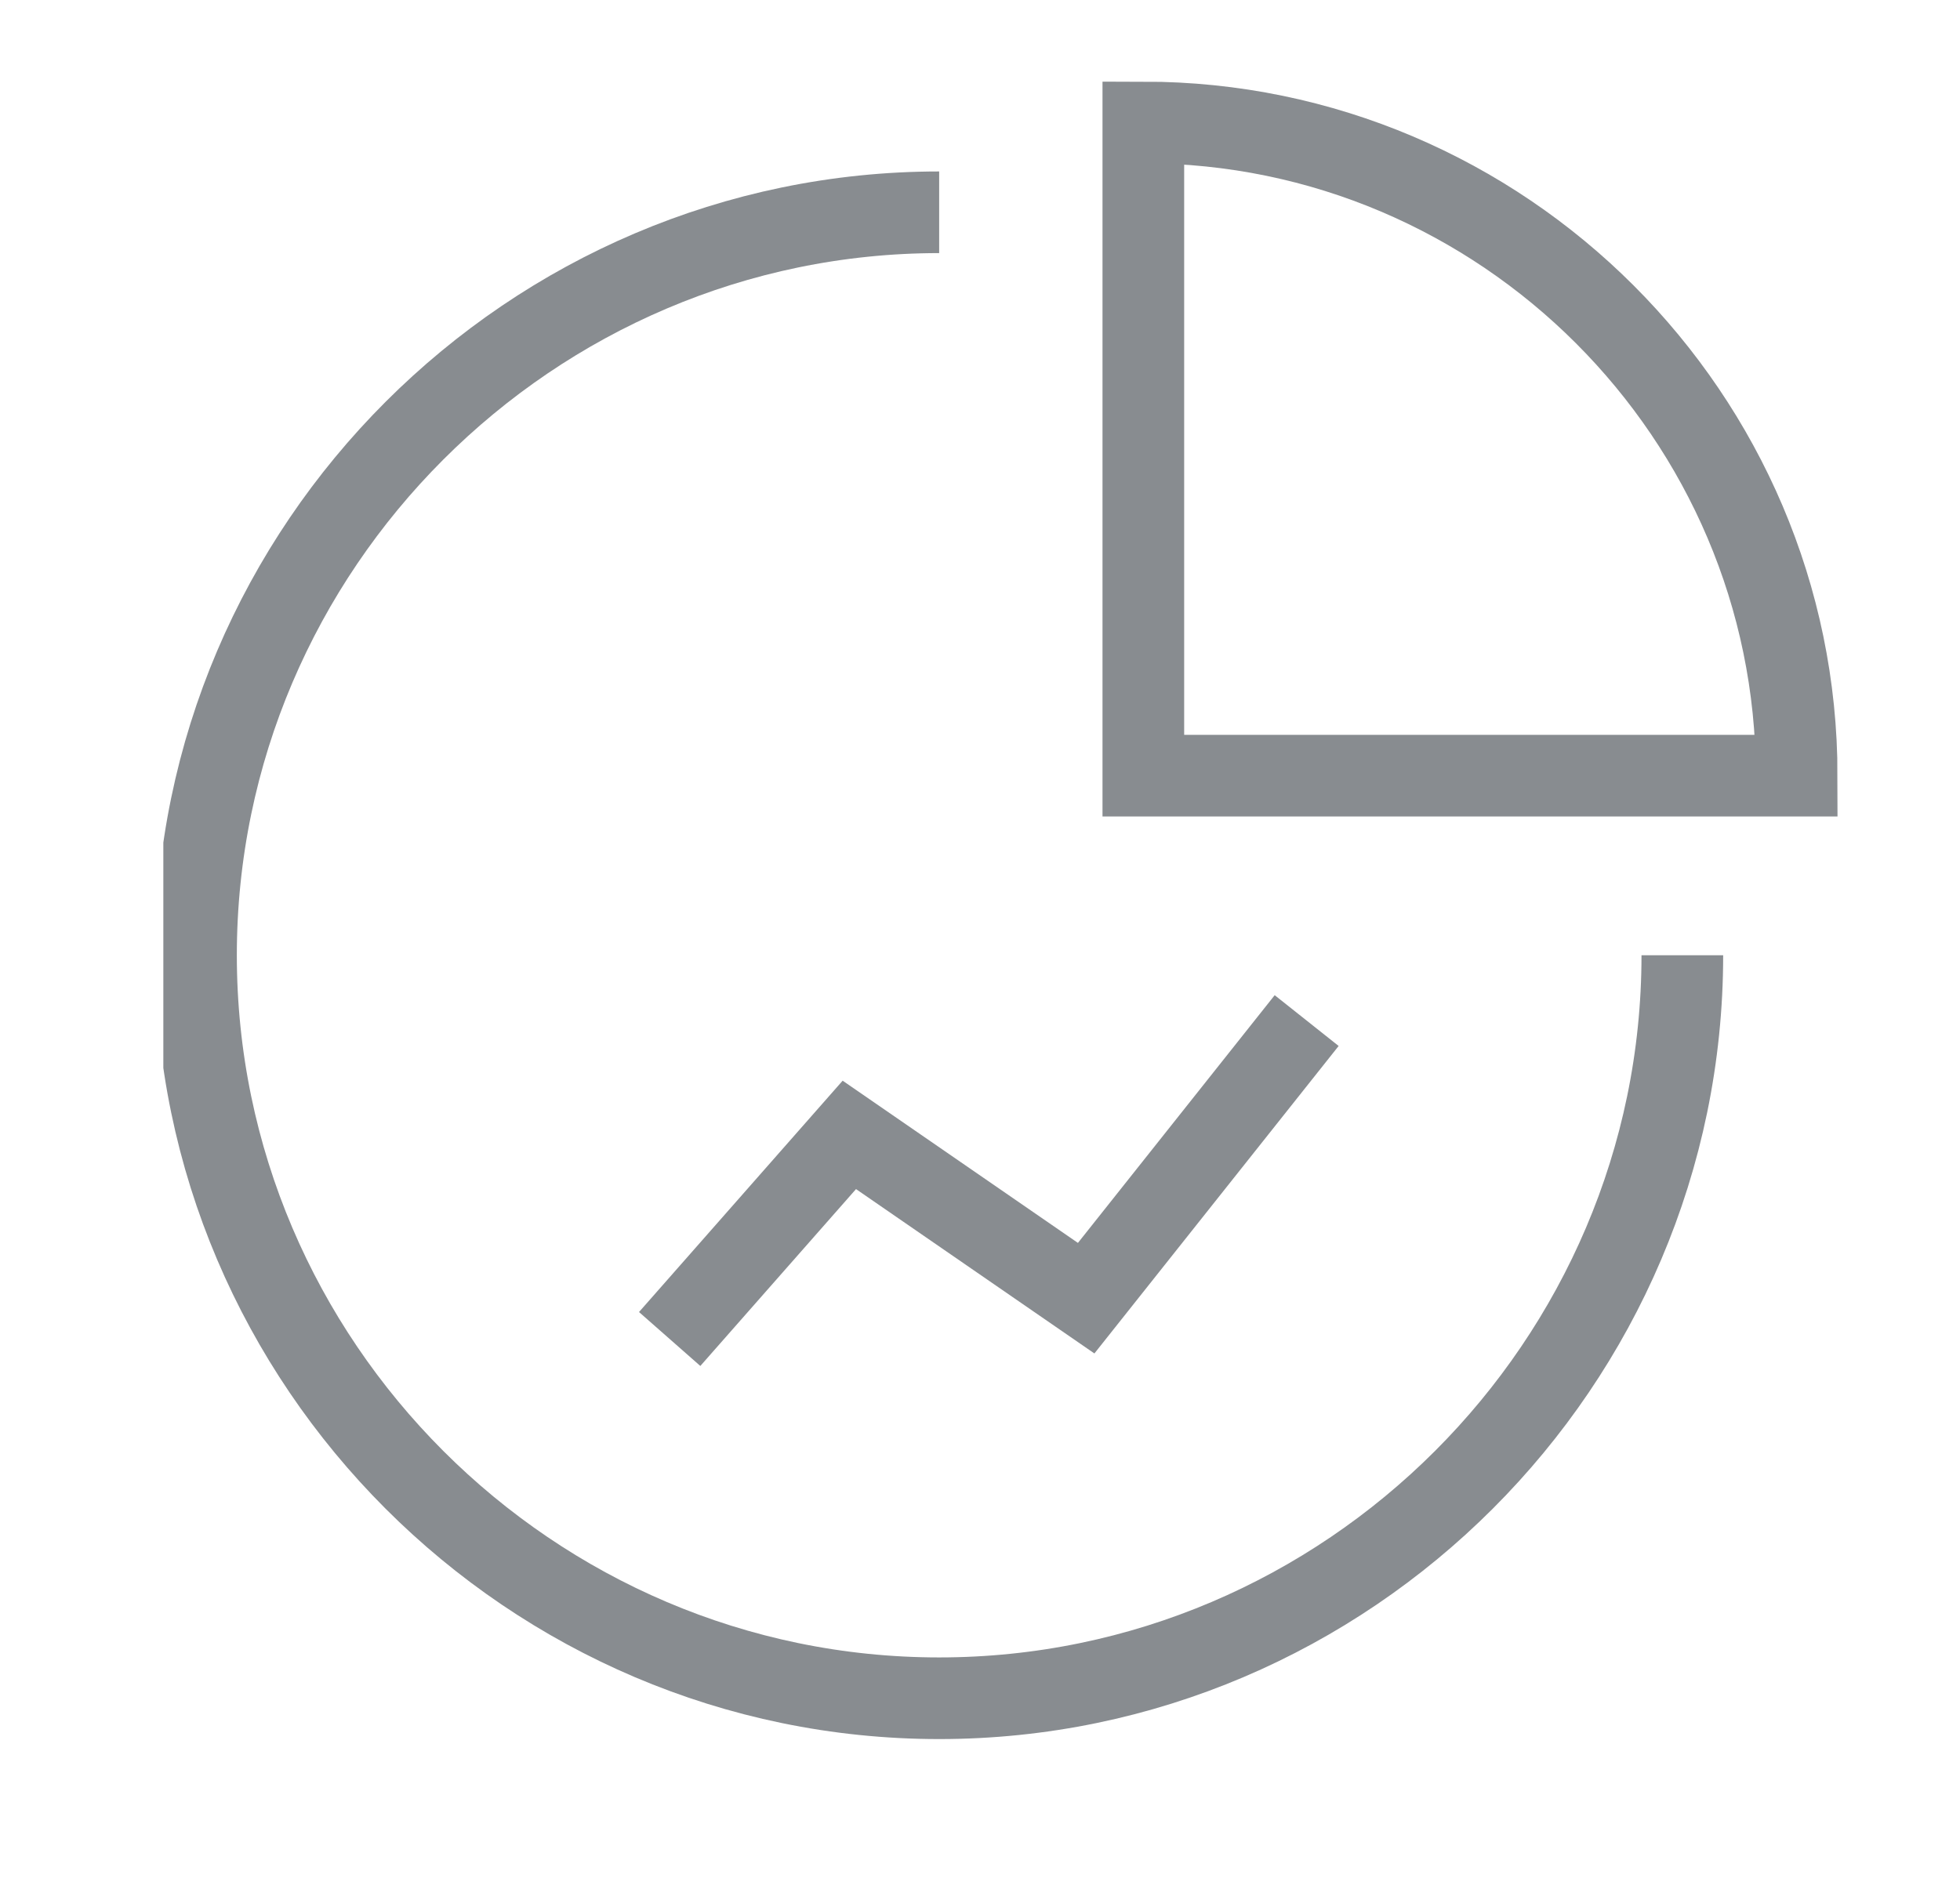 <svg fill="none" height="23" viewBox="0 0 24 23" width="24" xmlns="http://www.w3.org/2000/svg">
<g clip-path="url(#clip0)">
<path d="M20.6 11.7C20.6 16.7 16.5 20.8 11.5 20.8C6.5 20.8 2.4 16.7 2.4 11.7C2.4 6.7 6.5 2.6 11.5 2.6"/>
<path d="M20.6 11.7C20.6 16.7 16.5 20.8 11.5 20.8C6.5 20.8 2.4 16.7 2.4 11.7C2.4 6.7 6.5 2.6 11.5 2.6" stroke="#888C90" stroke-miterlimit="10"/>
<path d="M22 9.5C22 5.1 18.4 1.5 14 1.5V9.5H22Z" stroke="#888C90" stroke-miterlimit="10"/>
<path d="M8.2 16.4L10.4 13.9L13.3 15.9L16 12.5" stroke="#888C90" stroke-miterlimit="10"/>
</g>
<defs>
<clipPath id="clip0">
<rect fill="white" height="20.3" transform="translate(2 1)" width="20.5"/>
</clipPath>
</defs>
</svg>
